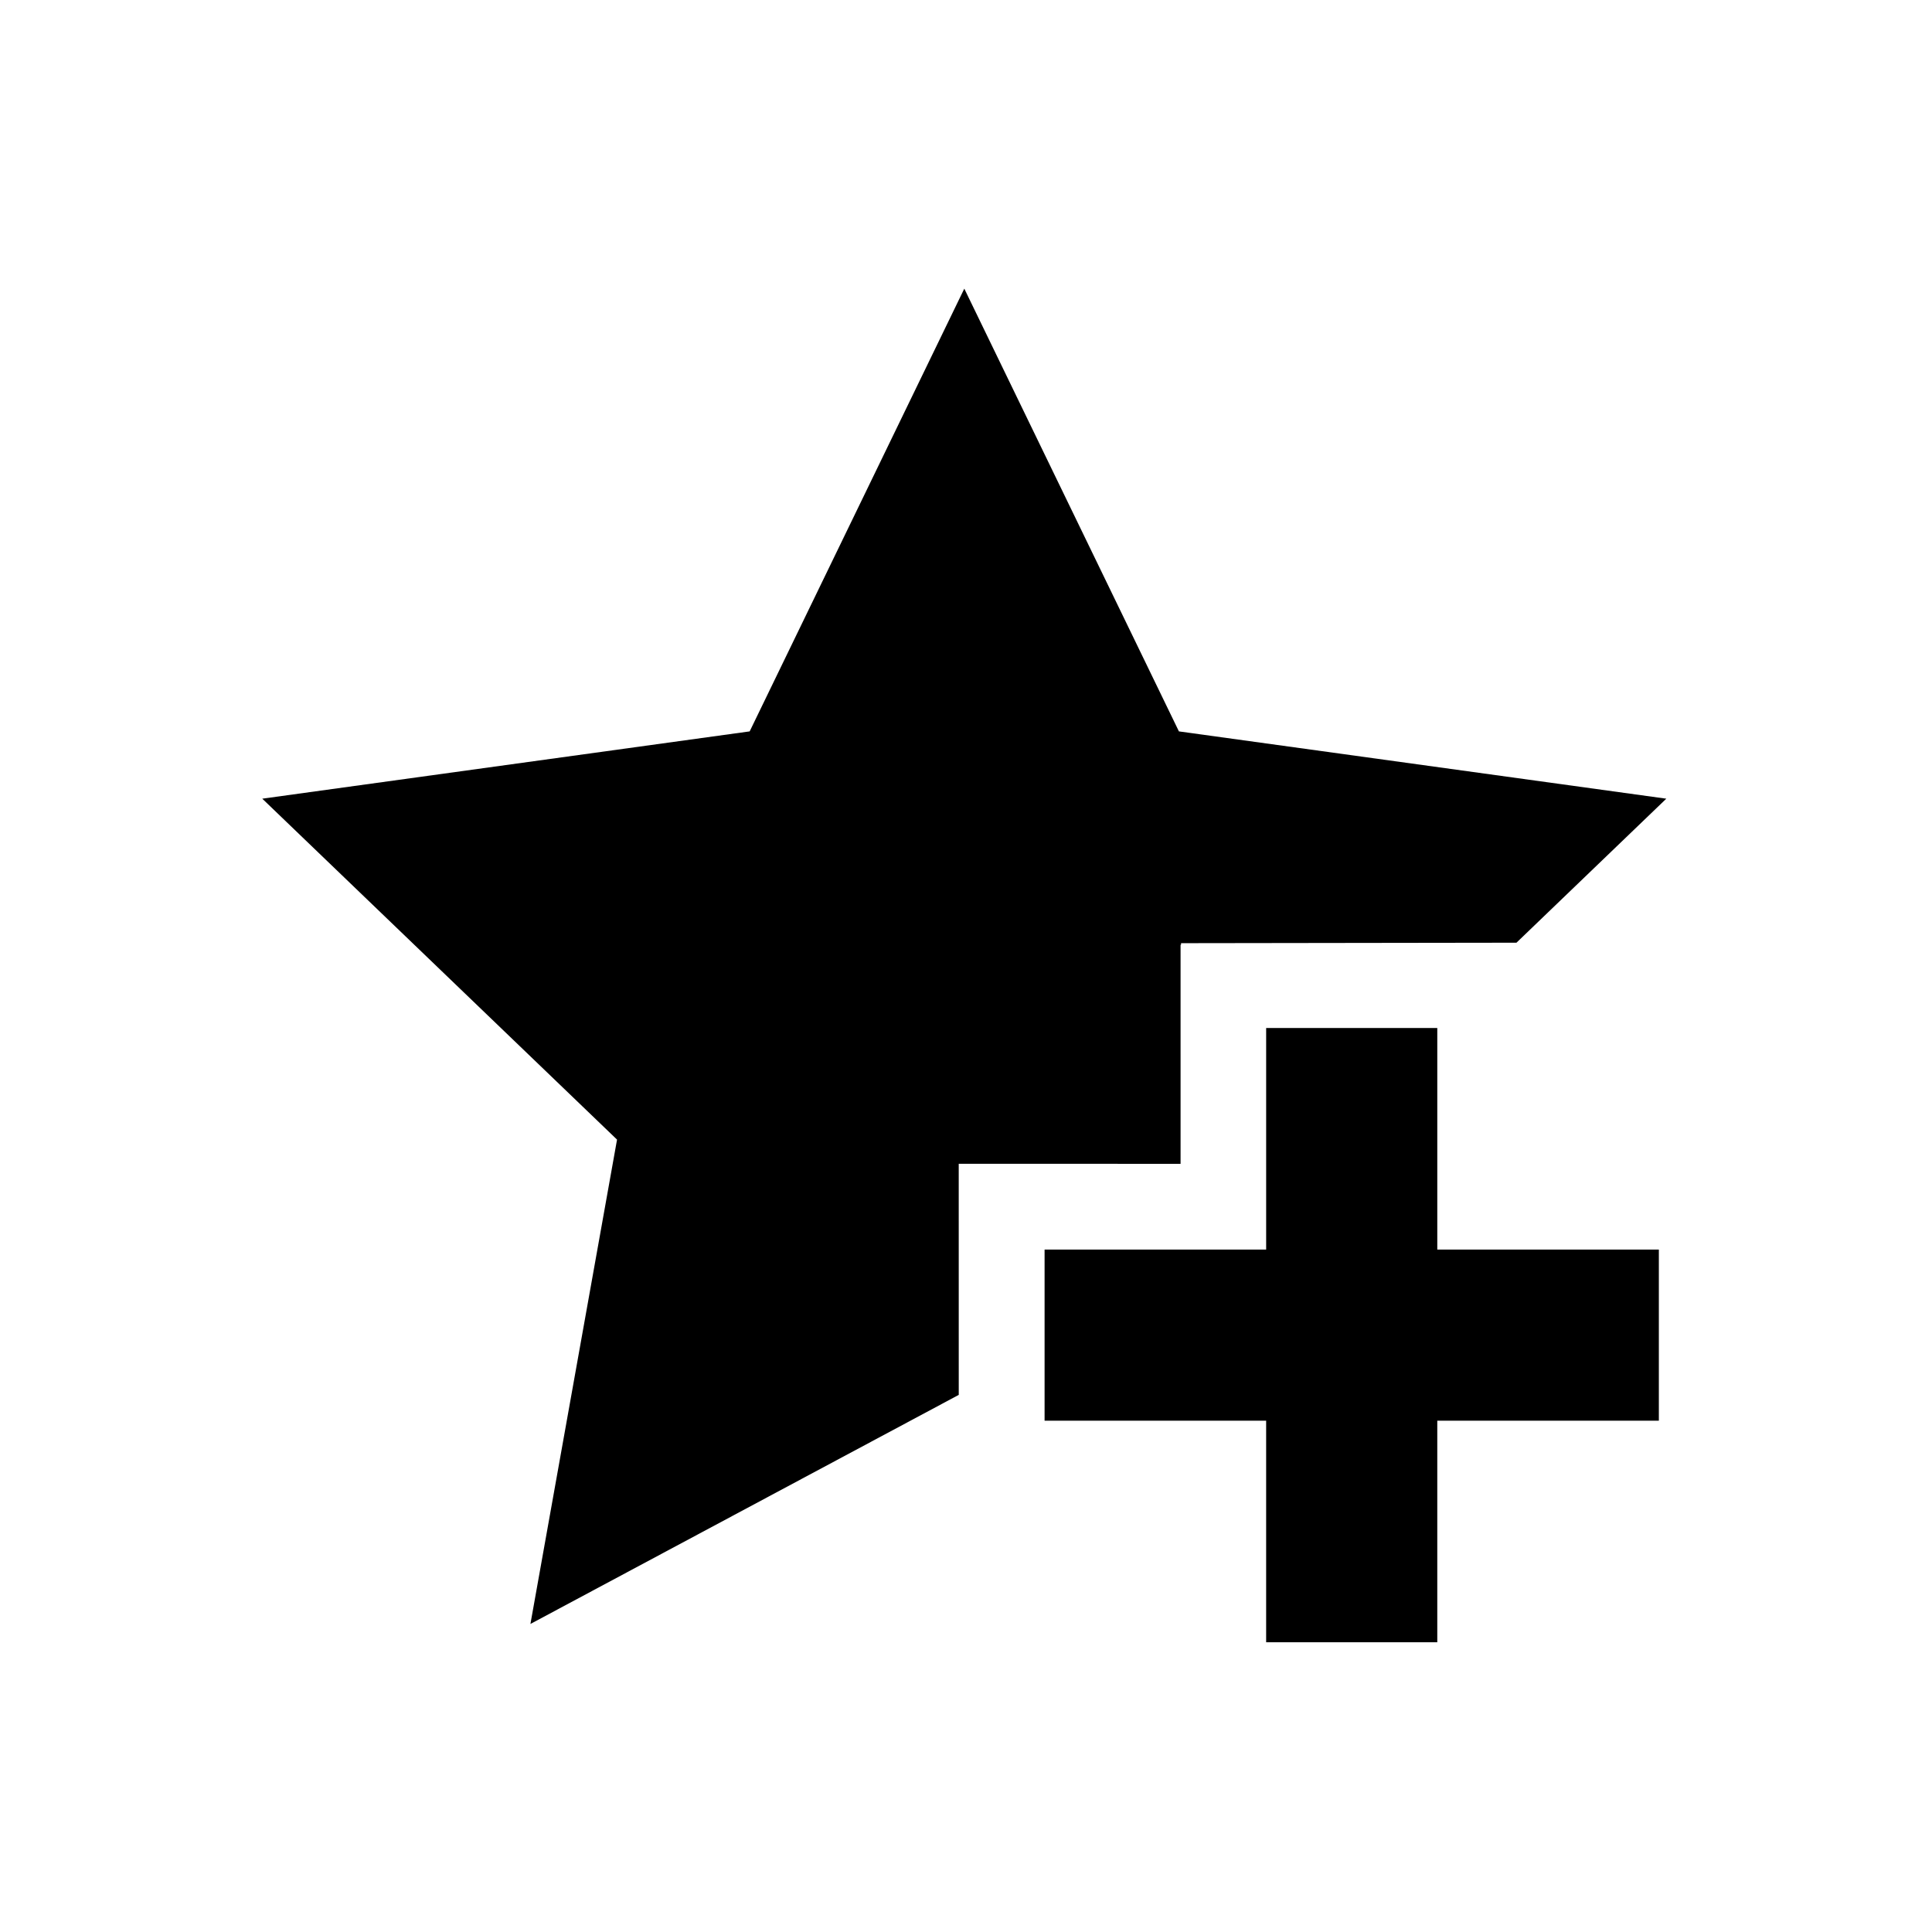 <svg xmlns="http://www.w3.org/2000/svg" xmlns:xlink="http://www.w3.org/1999/xlink" version="1.1" id="Layer_1" x="0px" y="0px" width="100.0px" height="100px" viewBox="0 0 566.93 566.93" enable-background="new 0 0 566.93 566.93" xml:space="preserve">
<g>
	<polygon fill="#000000" points="346.429,341.515 346.427,277.236 346.571,277.236 346.571,276.767 444.991,276.629    488.966,234.368 345.943,214.62 282.965,84.7 219.986,214.62 76.964,234.368 181.065,334.411 155.65,476.536 281.338,409.316    281.331,341.501  "/>
	<polygon fill="#000000" points="421.76,301.66 371.543,301.66 371.543,366.677 306.525,366.677 306.525,416.89 371.541,416.89    371.541,481.907 421.757,481.907 421.757,416.89 486.775,416.89 486.777,416.89 486.777,366.677 421.76,366.677  "/>
</g>
</svg>